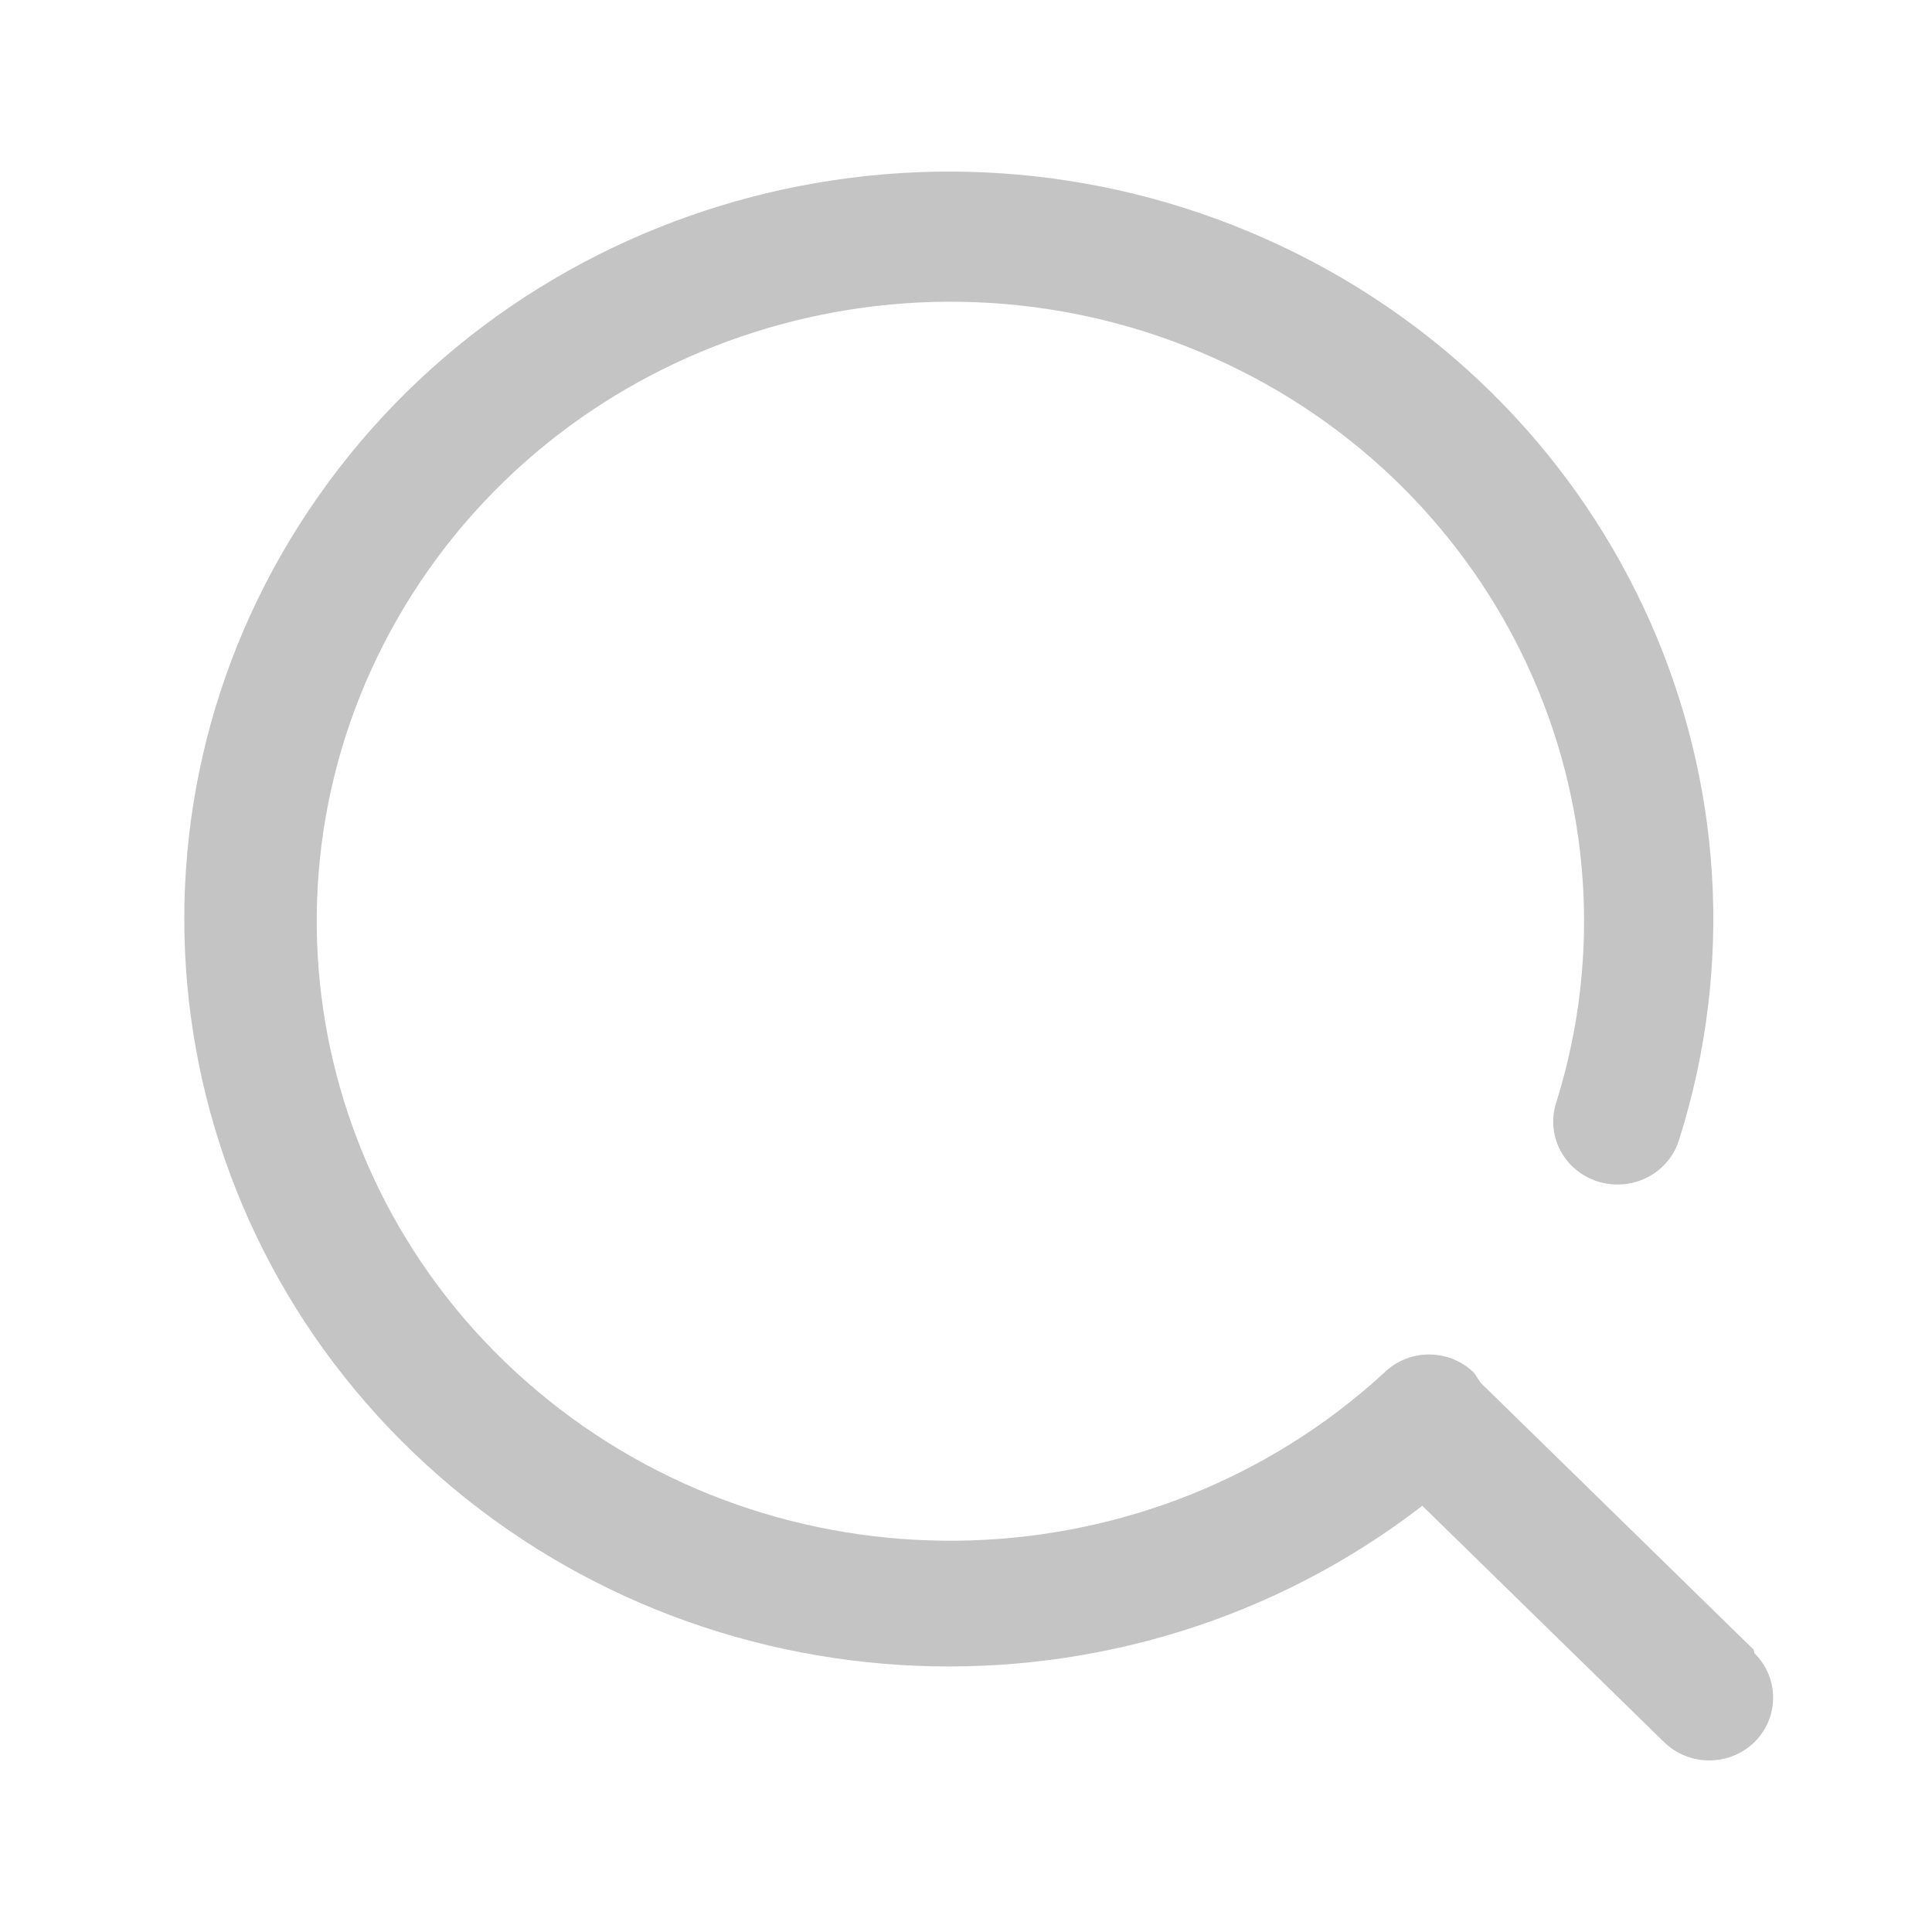 <svg width="38" height="38" viewBox="0 0 38 38" fill="none" xmlns="http://www.w3.org/2000/svg">
<path d="M34.493 32.448L29.122 27.197L28.996 27.005C28.762 26.772 28.442 26.641 28.108 26.641C27.774 26.641 27.454 26.772 27.22 27.005C22.655 31.193 15.622 31.42 10.784 27.537C5.947 23.654 4.806 16.865 8.118 11.672C11.431 6.48 18.169 4.495 23.864 7.035C29.559 9.574 32.444 15.85 30.605 21.699C30.472 22.122 30.581 22.581 30.889 22.905C31.197 23.228 31.658 23.366 32.099 23.267C32.539 23.168 32.892 22.847 33.024 22.424C35.222 15.482 31.903 8.012 25.213 4.845C18.523 1.679 10.47 3.767 6.264 9.758C2.058 15.75 2.961 23.847 8.389 28.812C13.817 33.776 22.14 34.119 27.975 29.617L32.731 34.266C33.222 34.745 34.016 34.745 34.507 34.266C34.998 33.782 34.998 33.001 34.507 32.516L34.493 32.448Z" fill="#C4C4C4"/>
</svg>
